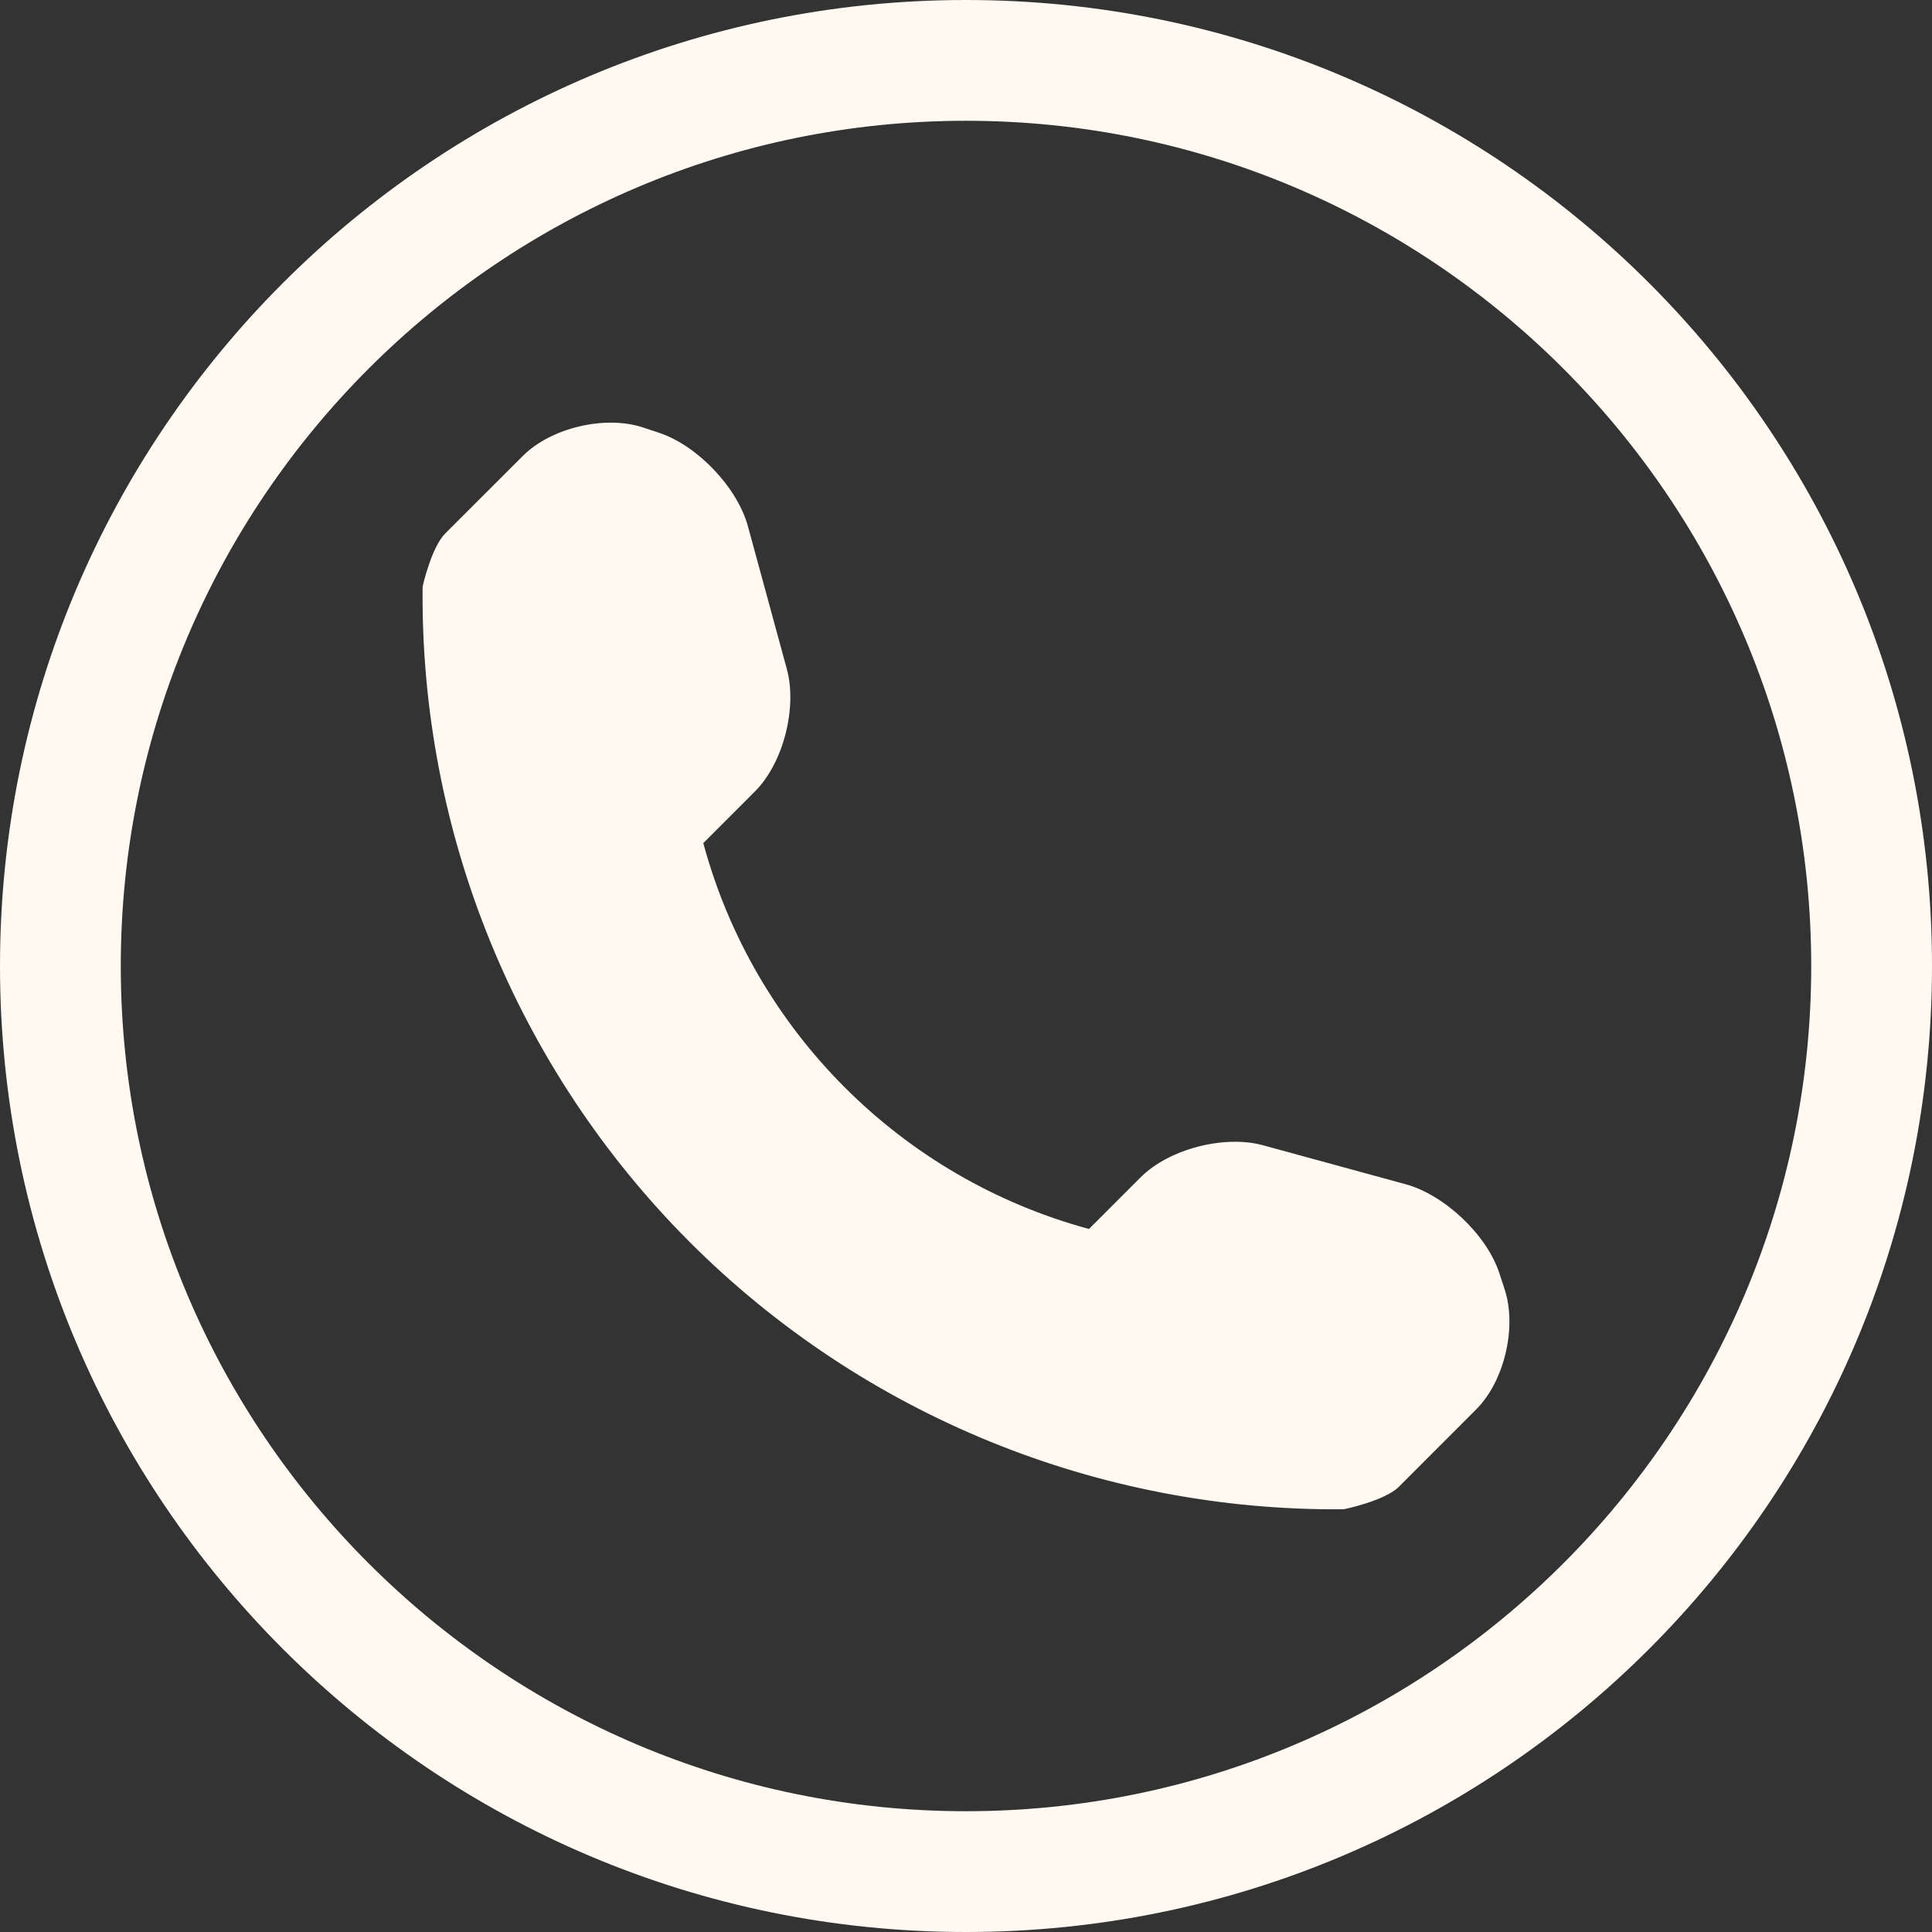 <svg width="35" height="35" viewBox="0 0 35 35" fill="none" xmlns="http://www.w3.org/2000/svg">
<rect x="0" y="0" width="35" height="35" fill="#333333" stroke="none"/>
<path d="M17.5 2.188C25.942 2.188 32.812 9.058 32.812 17.5C32.812 25.942 25.942 32.812 17.5 32.812C9.058 32.812 2.188 25.942 2.188 17.5C2.188 9.058 9.058 2.188 17.5 2.188ZM17.5 0C7.836 0 0 7.836 0 17.5C0 27.164 7.836 35 17.5 35C27.164 35 35 27.164 35 17.5C35 7.836 27.164 0 17.5 0ZM27.256 23.351L27.158 23.052C26.927 22.364 26.167 21.646 25.466 21.454L22.879 20.747C22.178 20.557 21.179 20.813 20.664 21.328L19.728 22.264C16.327 21.343 13.659 18.675 12.741 15.274L13.676 14.338C14.189 13.826 14.445 12.826 14.255 12.123L13.55 9.536C13.36 8.835 12.638 8.075 11.95 7.844L11.655 7.746C10.965 7.515 9.98 7.748 9.468 8.263L8.066 9.664C7.816 9.912 7.656 10.623 7.656 10.626C7.609 15.073 9.352 19.356 12.497 22.503C15.633 25.639 19.901 27.38 24.334 27.342C24.357 27.342 25.09 27.186 25.34 26.936L26.741 25.534C27.254 25.024 27.485 24.039 27.256 23.351Z" fill="#FFF9F1"/>
</svg>
